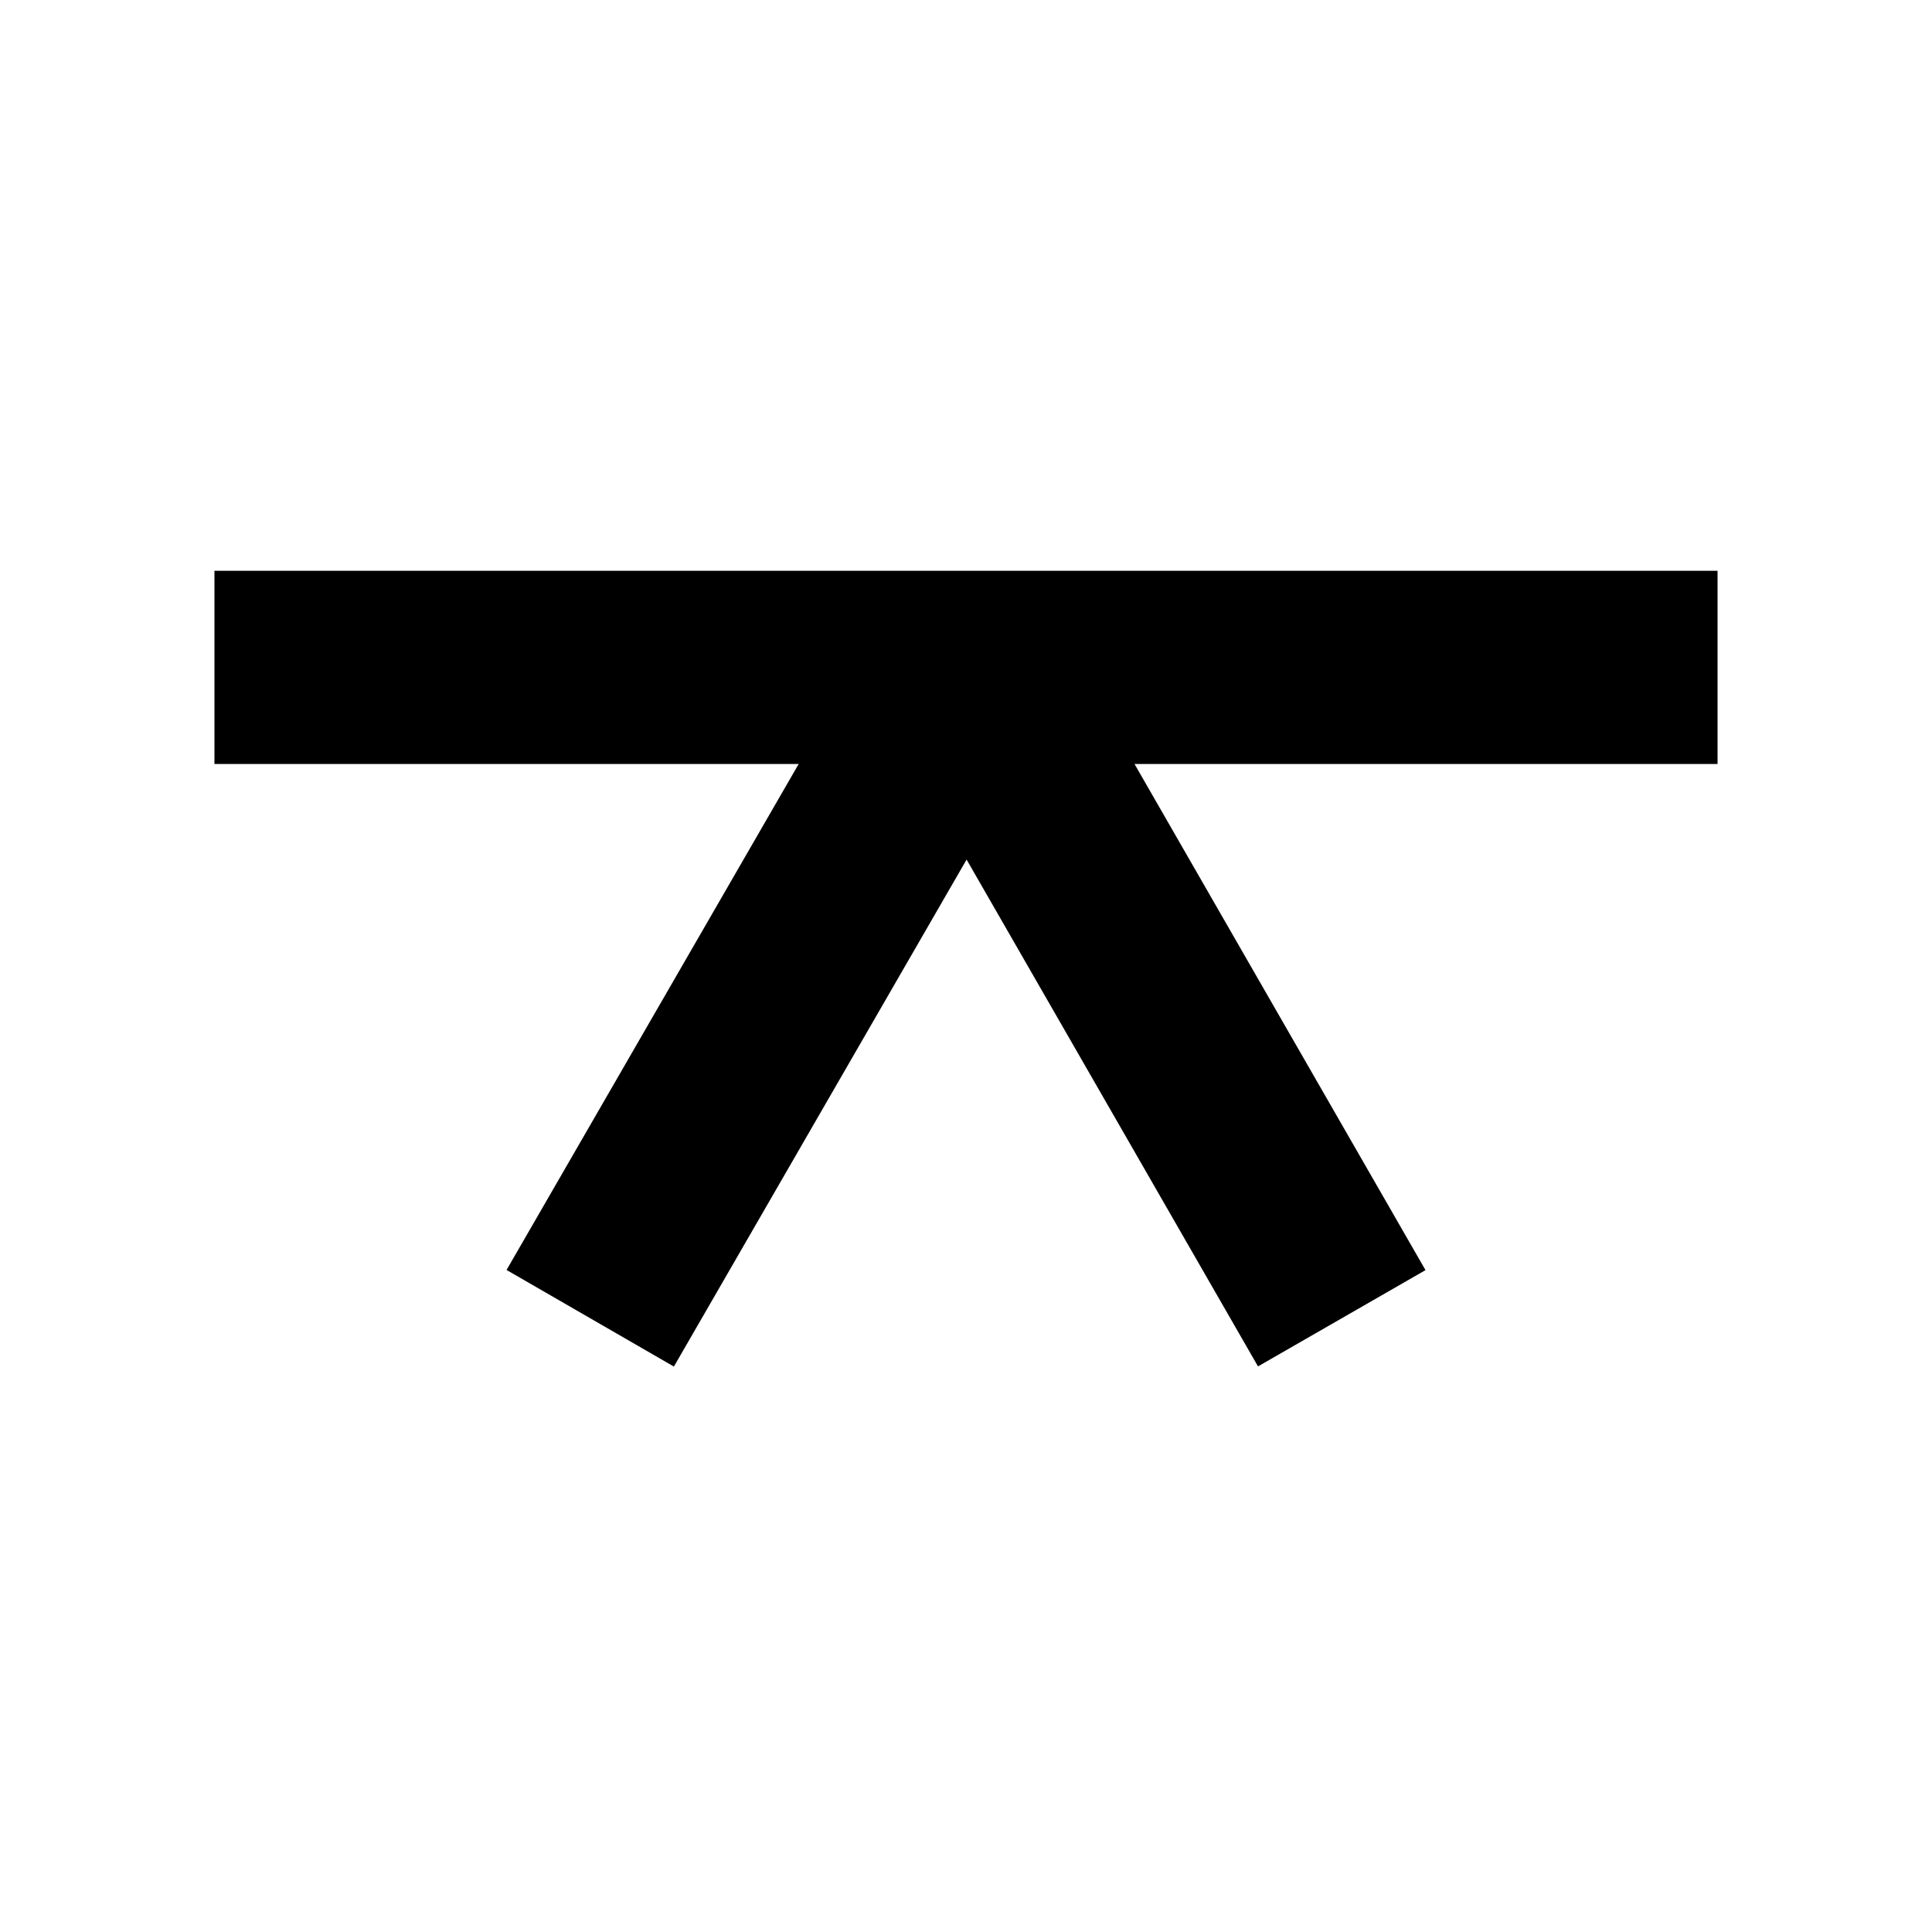<svg xmlns="http://www.w3.org/2000/svg" width="360" height="360" viewBox="0 0 360 360">
  <polygon points="320.04 106.36 39.96 106.36 39.96 142.36 148.82 142.36 94.39 236.64 125.57 254.64 180.11 160.17 234.41 254.61 265.62 236.67 211.4 142.36 320.04 142.36"/>
</svg>
